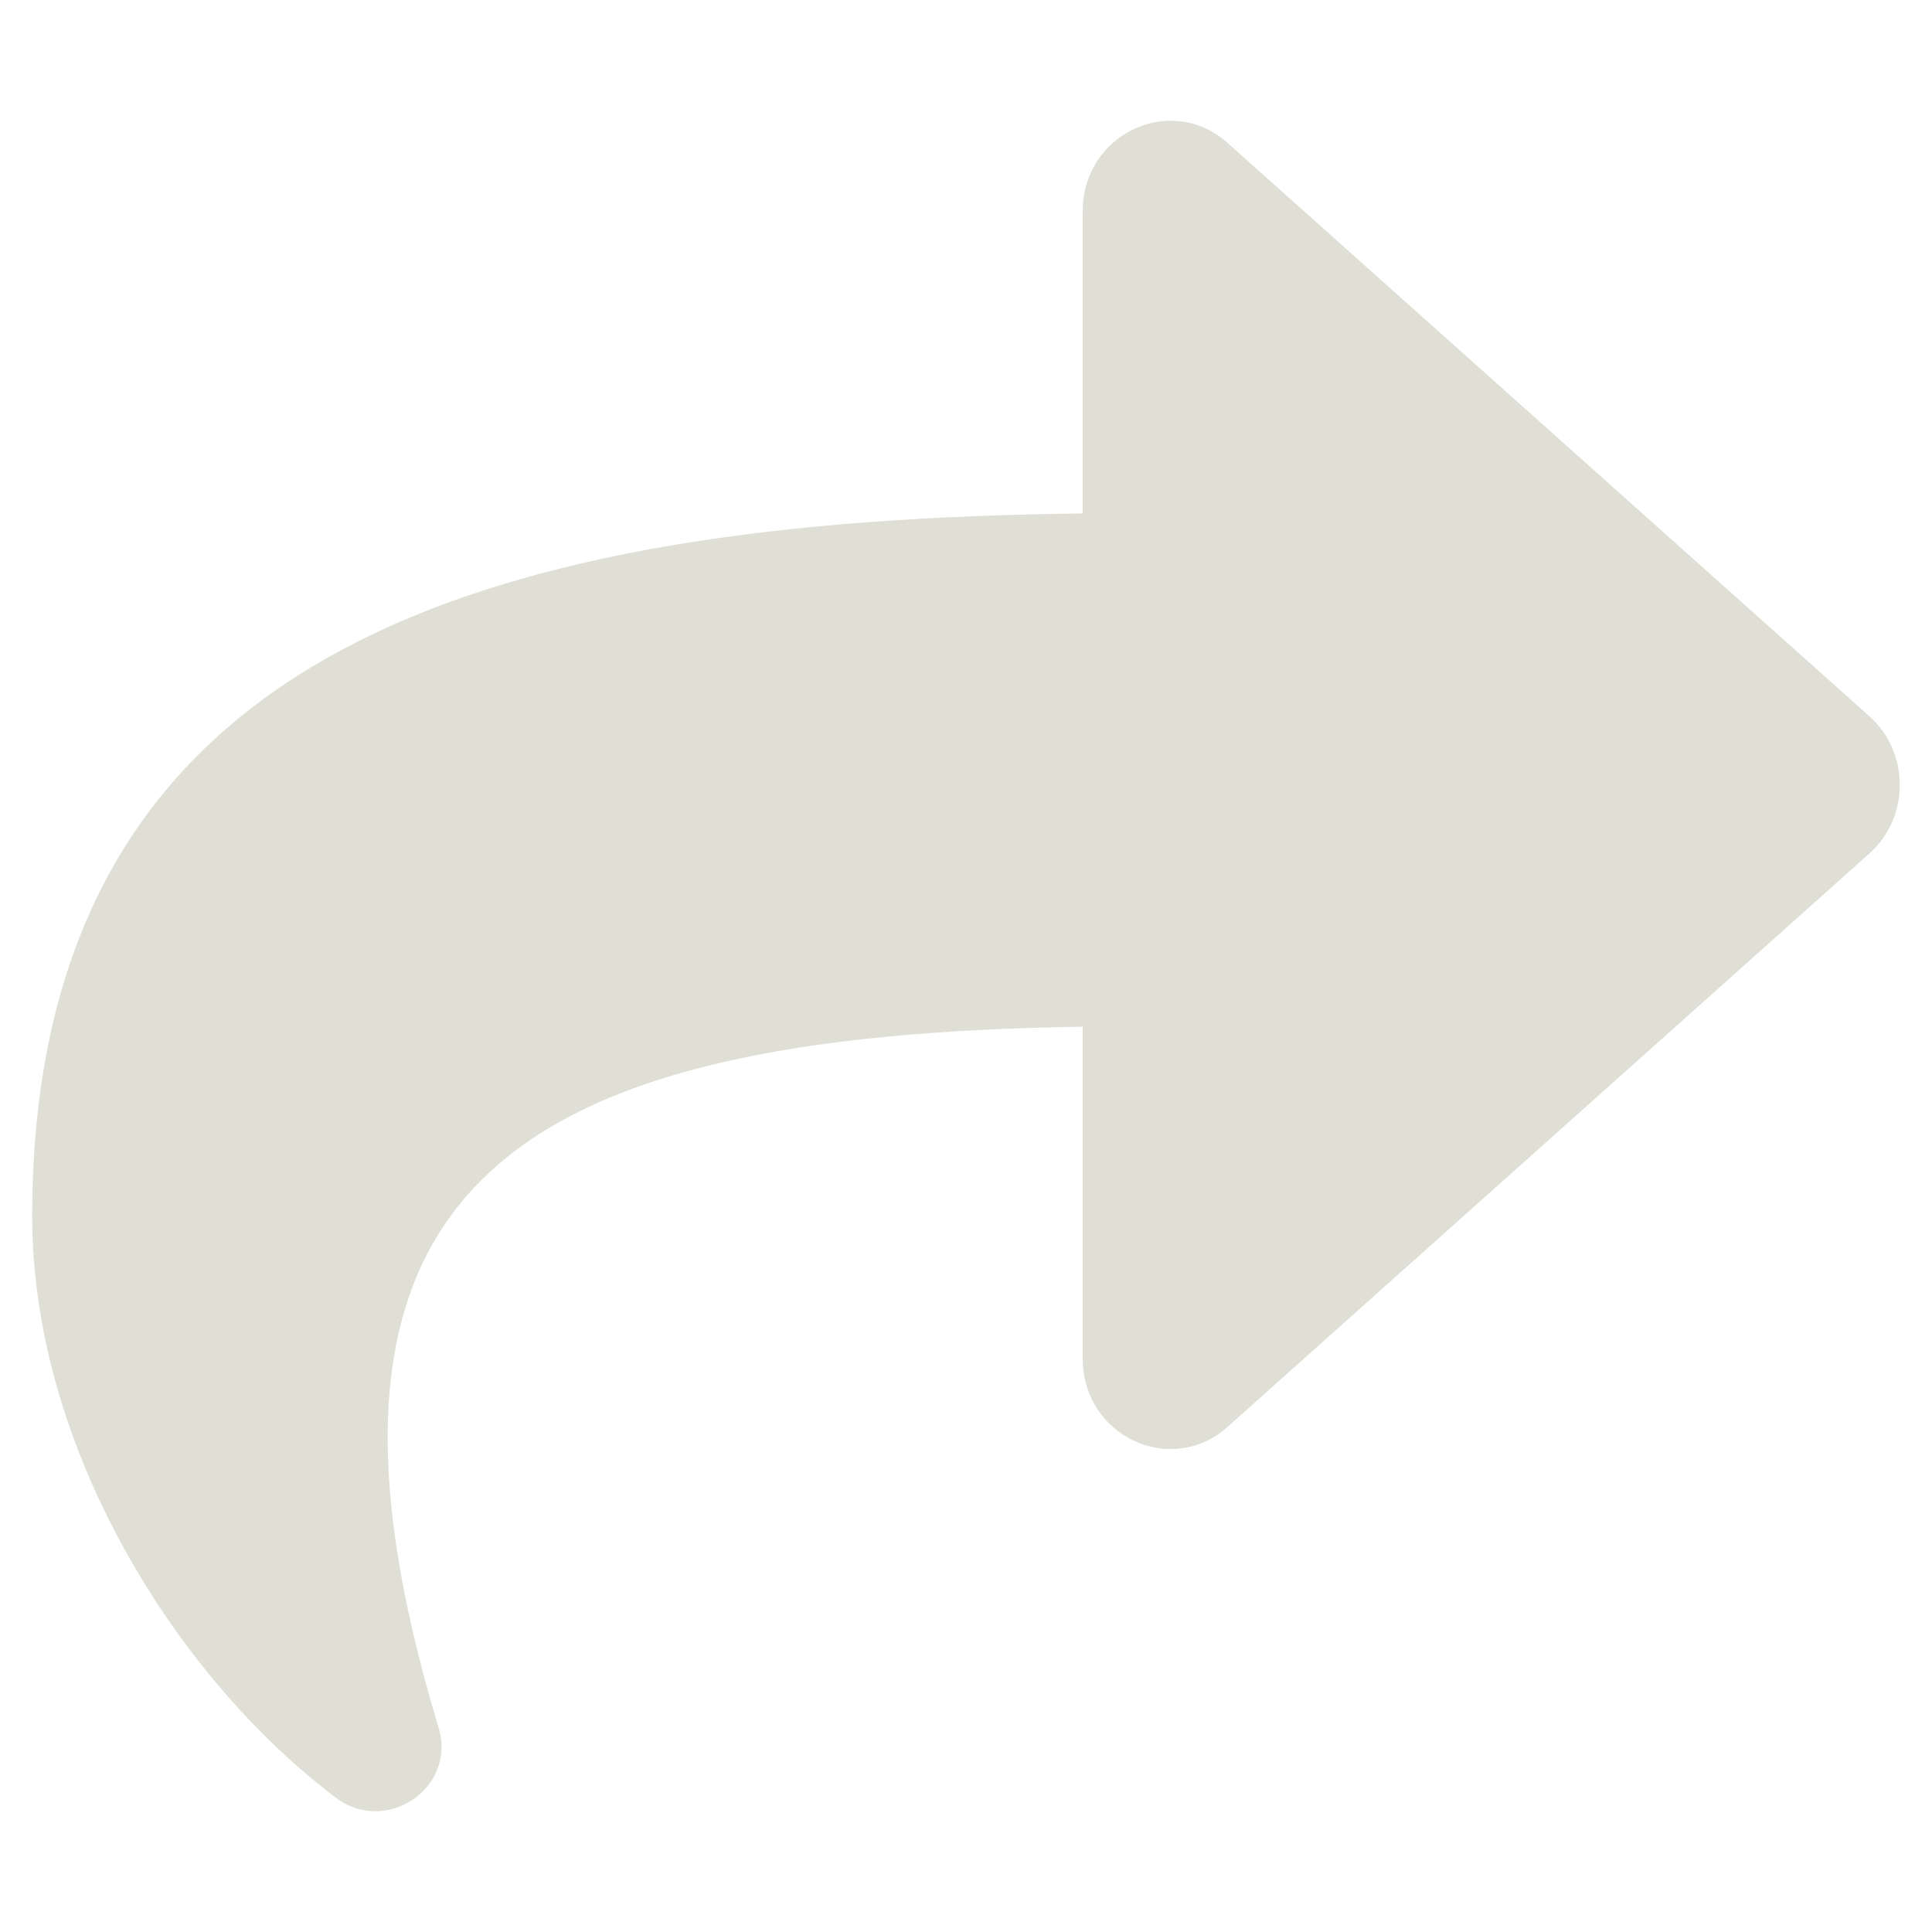 <svg width="30" height="30" viewBox="0 0 30 30" fill="none" xmlns="http://www.w3.org/2000/svg">
<g clip-path="url(#clip0_11_47)">
<path d="M29.029 11.123L19.06 2.218C18.188 1.438 16.812 2.071 16.812 3.282V7.973C7.714 8.08 0.5 9.967 0.5 18.886C0.5 22.486 2.742 26.053 5.22 27.918C5.993 28.499 7.095 27.769 6.81 26.826C4.242 18.329 8.028 16.073 16.812 15.943V21.094C16.812 22.307 18.189 22.937 19.06 22.158L29.029 13.252C29.656 12.691 29.657 11.684 29.029 11.123Z" fill="#DFDFD6"/>
</g>
<defs>
<clipPath id="clip0_11_47">
<rect width="29" height="30" fill="white" transform="translate(0.5)"/>
</clipPath>
</defs>
</svg>
